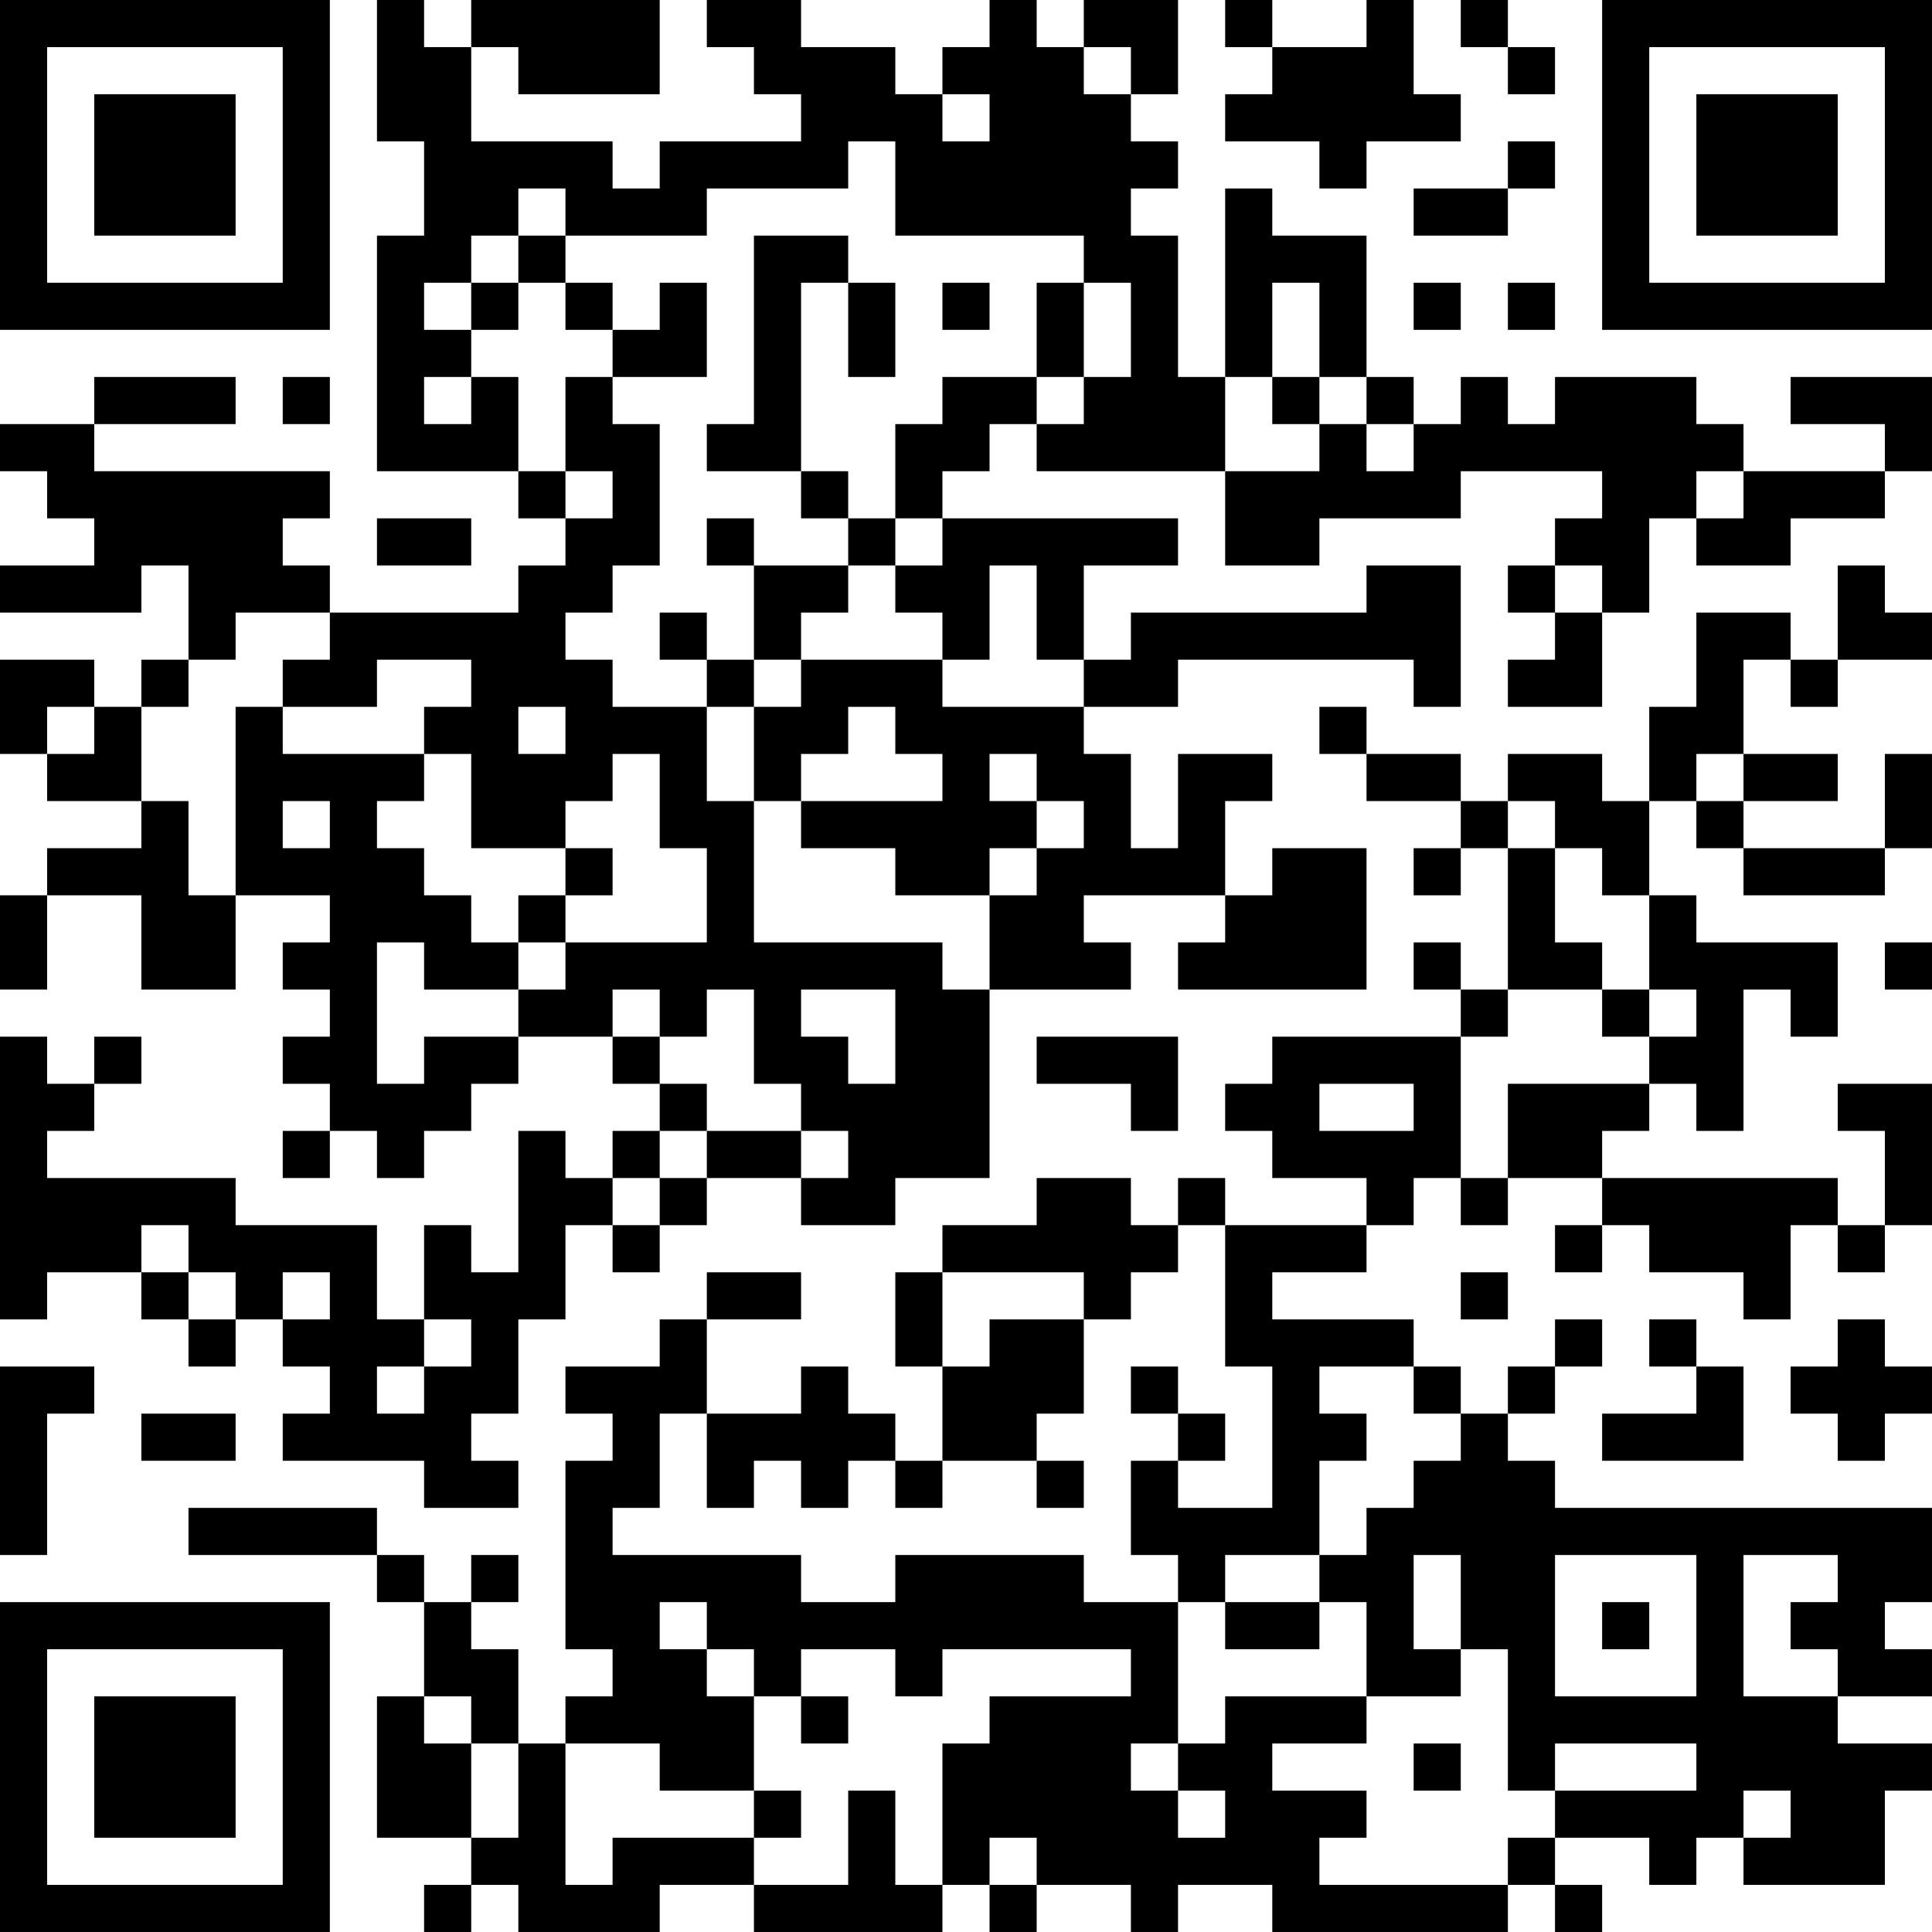 <?xml version="1.0" encoding="UTF-8"?>
<svg xmlns="http://www.w3.org/2000/svg" version="1.1" width="200" height="200" viewBox="0 0 200 200"><rect x="0" y="0" width="200" height="200" fill="#ffffff"/><g transform="scale(4.878)"><g transform="translate(0,0)"><path fill-rule="evenodd" d="M8 0L8 3L9 3L9 5L8 5L8 10L11 10L11 11L12 11L12 12L11 12L11 13L7 13L7 12L6 12L6 11L7 11L7 10L2 10L2 9L5 9L5 8L2 8L2 9L0 9L0 10L1 10L1 11L2 11L2 12L0 12L0 13L3 13L3 12L4 12L4 14L3 14L3 15L2 15L2 14L0 14L0 16L1 16L1 17L3 17L3 18L1 18L1 19L0 19L0 21L1 21L1 19L3 19L3 21L5 21L5 19L7 19L7 20L6 20L6 21L7 21L7 22L6 22L6 23L7 23L7 24L6 24L6 25L7 25L7 24L8 24L8 25L9 25L9 24L10 24L10 23L11 23L11 22L13 22L13 23L14 23L14 24L13 24L13 25L12 25L12 24L11 24L11 27L10 27L10 26L9 26L9 28L8 28L8 26L5 26L5 25L1 25L1 24L2 24L2 23L3 23L3 22L2 22L2 23L1 23L1 22L0 22L0 28L1 28L1 27L3 27L3 28L4 28L4 29L5 29L5 28L6 28L6 29L7 29L7 30L6 30L6 31L9 31L9 32L11 32L11 31L10 31L10 30L11 30L11 28L12 28L12 26L13 26L13 27L14 27L14 26L15 26L15 25L17 25L17 26L19 26L19 25L21 25L21 21L24 21L24 20L23 20L23 19L26 19L26 20L25 20L25 21L29 21L29 18L27 18L27 19L26 19L26 17L27 17L27 16L25 16L25 18L24 18L24 16L23 16L23 15L25 15L25 14L30 14L30 15L31 15L31 12L29 12L29 13L24 13L24 14L23 14L23 12L25 12L25 11L20 11L20 10L21 10L21 9L22 9L22 10L26 10L26 12L28 12L28 11L31 11L31 10L34 10L34 11L33 11L33 12L32 12L32 13L33 13L33 14L32 14L32 15L34 15L34 13L35 13L35 11L36 11L36 12L38 12L38 11L40 11L40 10L41 10L41 8L38 8L38 9L40 9L40 10L37 10L37 9L36 9L36 8L33 8L33 9L32 9L32 8L31 8L31 9L30 9L30 8L29 8L29 5L27 5L27 4L26 4L26 8L25 8L25 5L24 5L24 4L25 4L25 3L24 3L24 2L25 2L25 0L23 0L23 1L22 1L22 0L21 0L21 1L20 1L20 2L19 2L19 1L17 1L17 0L15 0L15 1L16 1L16 2L17 2L17 3L14 3L14 4L13 4L13 3L10 3L10 1L11 1L11 2L14 2L14 0L10 0L10 1L9 1L9 0ZM26 0L26 1L27 1L27 2L26 2L26 3L28 3L28 4L29 4L29 3L31 3L31 2L30 2L30 0L29 0L29 1L27 1L27 0ZM31 0L31 1L32 1L32 2L33 2L33 1L32 1L32 0ZM23 1L23 2L24 2L24 1ZM20 2L20 3L21 3L21 2ZM18 3L18 4L15 4L15 5L12 5L12 4L11 4L11 5L10 5L10 6L9 6L9 7L10 7L10 8L9 8L9 9L10 9L10 8L11 8L11 10L12 10L12 11L13 11L13 10L12 10L12 8L13 8L13 9L14 9L14 12L13 12L13 13L12 13L12 14L13 14L13 15L15 15L15 17L16 17L16 20L20 20L20 21L21 21L21 19L22 19L22 18L23 18L23 17L22 17L22 16L21 16L21 17L22 17L22 18L21 18L21 19L19 19L19 18L17 18L17 17L20 17L20 16L19 16L19 15L18 15L18 16L17 16L17 17L16 17L16 15L17 15L17 14L20 14L20 15L23 15L23 14L22 14L22 12L21 12L21 14L20 14L20 13L19 13L19 12L20 12L20 11L19 11L19 9L20 9L20 8L22 8L22 9L23 9L23 8L24 8L24 6L23 6L23 5L19 5L19 3ZM32 3L32 4L30 4L30 5L32 5L32 4L33 4L33 3ZM11 5L11 6L10 6L10 7L11 7L11 6L12 6L12 7L13 7L13 8L15 8L15 6L14 6L14 7L13 7L13 6L12 6L12 5ZM16 5L16 9L15 9L15 10L17 10L17 11L18 11L18 12L16 12L16 11L15 11L15 12L16 12L16 14L15 14L15 13L14 13L14 14L15 14L15 15L16 15L16 14L17 14L17 13L18 13L18 12L19 12L19 11L18 11L18 10L17 10L17 6L18 6L18 8L19 8L19 6L18 6L18 5ZM20 6L20 7L21 7L21 6ZM22 6L22 8L23 8L23 6ZM27 6L27 8L26 8L26 10L28 10L28 9L29 9L29 10L30 10L30 9L29 9L29 8L28 8L28 6ZM30 6L30 7L31 7L31 6ZM32 6L32 7L33 7L33 6ZM6 8L6 9L7 9L7 8ZM27 8L27 9L28 9L28 8ZM36 10L36 11L37 11L37 10ZM8 11L8 12L10 12L10 11ZM33 12L33 13L34 13L34 12ZM39 12L39 14L38 14L38 13L36 13L36 15L35 15L35 17L34 17L34 16L32 16L32 17L31 17L31 16L29 16L29 15L28 15L28 16L29 16L29 17L31 17L31 18L30 18L30 19L31 19L31 18L32 18L32 21L31 21L31 20L30 20L30 21L31 21L31 22L27 22L27 23L26 23L26 24L27 24L27 25L29 25L29 26L26 26L26 25L25 25L25 26L24 26L24 25L22 25L22 26L20 26L20 27L19 27L19 29L20 29L20 31L19 31L19 30L18 30L18 29L17 29L17 30L15 30L15 28L17 28L17 27L15 27L15 28L14 28L14 29L12 29L12 30L13 30L13 31L12 31L12 35L13 35L13 36L12 36L12 37L11 37L11 35L10 35L10 34L11 34L11 33L10 33L10 34L9 34L9 33L8 33L8 32L4 32L4 33L8 33L8 34L9 34L9 36L8 36L8 39L10 39L10 40L9 40L9 41L10 41L10 40L11 40L11 41L14 41L14 40L16 40L16 41L20 41L20 40L21 40L21 41L22 41L22 40L24 40L24 41L25 41L25 40L27 40L27 41L32 41L32 40L33 40L33 41L34 41L34 40L33 40L33 39L35 39L35 40L36 40L36 39L37 39L37 40L40 40L40 38L41 38L41 37L39 37L39 36L41 36L41 35L40 35L40 34L41 34L41 32L33 32L33 31L32 31L32 30L33 30L33 29L34 29L34 28L33 28L33 29L32 29L32 30L31 30L31 29L30 29L30 28L27 28L27 27L29 27L29 26L30 26L30 25L31 25L31 26L32 26L32 25L34 25L34 26L33 26L33 27L34 27L34 26L35 26L35 27L37 27L37 28L38 28L38 26L39 26L39 27L40 27L40 26L41 26L41 23L39 23L39 24L40 24L40 26L39 26L39 25L34 25L34 24L35 24L35 23L36 23L36 24L37 24L37 21L38 21L38 22L39 22L39 20L36 20L36 19L35 19L35 17L36 17L36 18L37 18L37 19L40 19L40 18L41 18L41 16L40 16L40 18L37 18L37 17L39 17L39 16L37 16L37 14L38 14L38 15L39 15L39 14L41 14L41 13L40 13L40 12ZM5 13L5 14L4 14L4 15L3 15L3 17L4 17L4 19L5 19L5 15L6 15L6 16L9 16L9 17L8 17L8 18L9 18L9 19L10 19L10 20L11 20L11 21L9 21L9 20L8 20L8 23L9 23L9 22L11 22L11 21L12 21L12 20L15 20L15 18L14 18L14 16L13 16L13 17L12 17L12 18L10 18L10 16L9 16L9 15L10 15L10 14L8 14L8 15L6 15L6 14L7 14L7 13ZM1 15L1 16L2 16L2 15ZM11 15L11 16L12 16L12 15ZM36 16L36 17L37 17L37 16ZM6 17L6 18L7 18L7 17ZM32 17L32 18L33 18L33 20L34 20L34 21L32 21L32 22L31 22L31 25L32 25L32 23L35 23L35 22L36 22L36 21L35 21L35 19L34 19L34 18L33 18L33 17ZM12 18L12 19L11 19L11 20L12 20L12 19L13 19L13 18ZM40 20L40 21L41 21L41 20ZM13 21L13 22L14 22L14 23L15 23L15 24L14 24L14 25L13 25L13 26L14 26L14 25L15 25L15 24L17 24L17 25L18 25L18 24L17 24L17 23L16 23L16 21L15 21L15 22L14 22L14 21ZM17 21L17 22L18 22L18 23L19 23L19 21ZM34 21L34 22L35 22L35 21ZM22 22L22 23L24 23L24 24L25 24L25 22ZM28 23L28 24L30 24L30 23ZM3 26L3 27L4 27L4 28L5 28L5 27L4 27L4 26ZM25 26L25 27L24 27L24 28L23 28L23 27L20 27L20 29L21 29L21 28L23 28L23 30L22 30L22 31L20 31L20 32L19 32L19 31L18 31L18 32L17 32L17 31L16 31L16 32L15 32L15 30L14 30L14 32L13 32L13 33L17 33L17 34L19 34L19 33L23 33L23 34L25 34L25 37L24 37L24 38L25 38L25 39L26 39L26 38L25 38L25 37L26 37L26 36L29 36L29 37L27 37L27 38L29 38L29 39L28 39L28 40L32 40L32 39L33 39L33 38L36 38L36 37L33 37L33 38L32 38L32 35L31 35L31 33L30 33L30 35L31 35L31 36L29 36L29 34L28 34L28 33L29 33L29 32L30 32L30 31L31 31L31 30L30 30L30 29L28 29L28 30L29 30L29 31L28 31L28 33L26 33L26 34L25 34L25 33L24 33L24 31L25 31L25 32L27 32L27 29L26 29L26 26ZM6 27L6 28L7 28L7 27ZM31 27L31 28L32 28L32 27ZM9 28L9 29L8 29L8 30L9 30L9 29L10 29L10 28ZM35 28L35 29L36 29L36 30L34 30L34 31L37 31L37 29L36 29L36 28ZM39 28L39 29L38 29L38 30L39 30L39 31L40 31L40 30L41 30L41 29L40 29L40 28ZM0 29L0 33L1 33L1 30L2 30L2 29ZM24 29L24 30L25 30L25 31L26 31L26 30L25 30L25 29ZM3 30L3 31L5 31L5 30ZM22 31L22 32L23 32L23 31ZM33 33L33 36L36 36L36 33ZM37 33L37 36L39 36L39 35L38 35L38 34L39 34L39 33ZM14 34L14 35L15 35L15 36L16 36L16 38L14 38L14 37L12 37L12 40L13 40L13 39L16 39L16 40L18 40L18 38L19 38L19 40L20 40L20 37L21 37L21 36L24 36L24 35L20 35L20 36L19 36L19 35L17 35L17 36L16 36L16 35L15 35L15 34ZM26 34L26 35L28 35L28 34ZM34 34L34 35L35 35L35 34ZM9 36L9 37L10 37L10 39L11 39L11 37L10 37L10 36ZM17 36L17 37L18 37L18 36ZM30 37L30 38L31 38L31 37ZM16 38L16 39L17 39L17 38ZM37 38L37 39L38 39L38 38ZM21 39L21 40L22 40L22 39ZM0 0L0 7L7 7L7 0ZM1 1L1 6L6 6L6 1ZM2 2L2 5L5 5L5 2ZM34 0L34 7L41 7L41 0ZM35 1L35 6L40 6L40 1ZM36 2L36 5L39 5L39 2ZM0 34L0 41L7 41L7 34ZM1 35L1 40L6 40L6 35ZM2 36L2 39L5 39L5 36Z" fill="#000000"/></g></g></svg>

